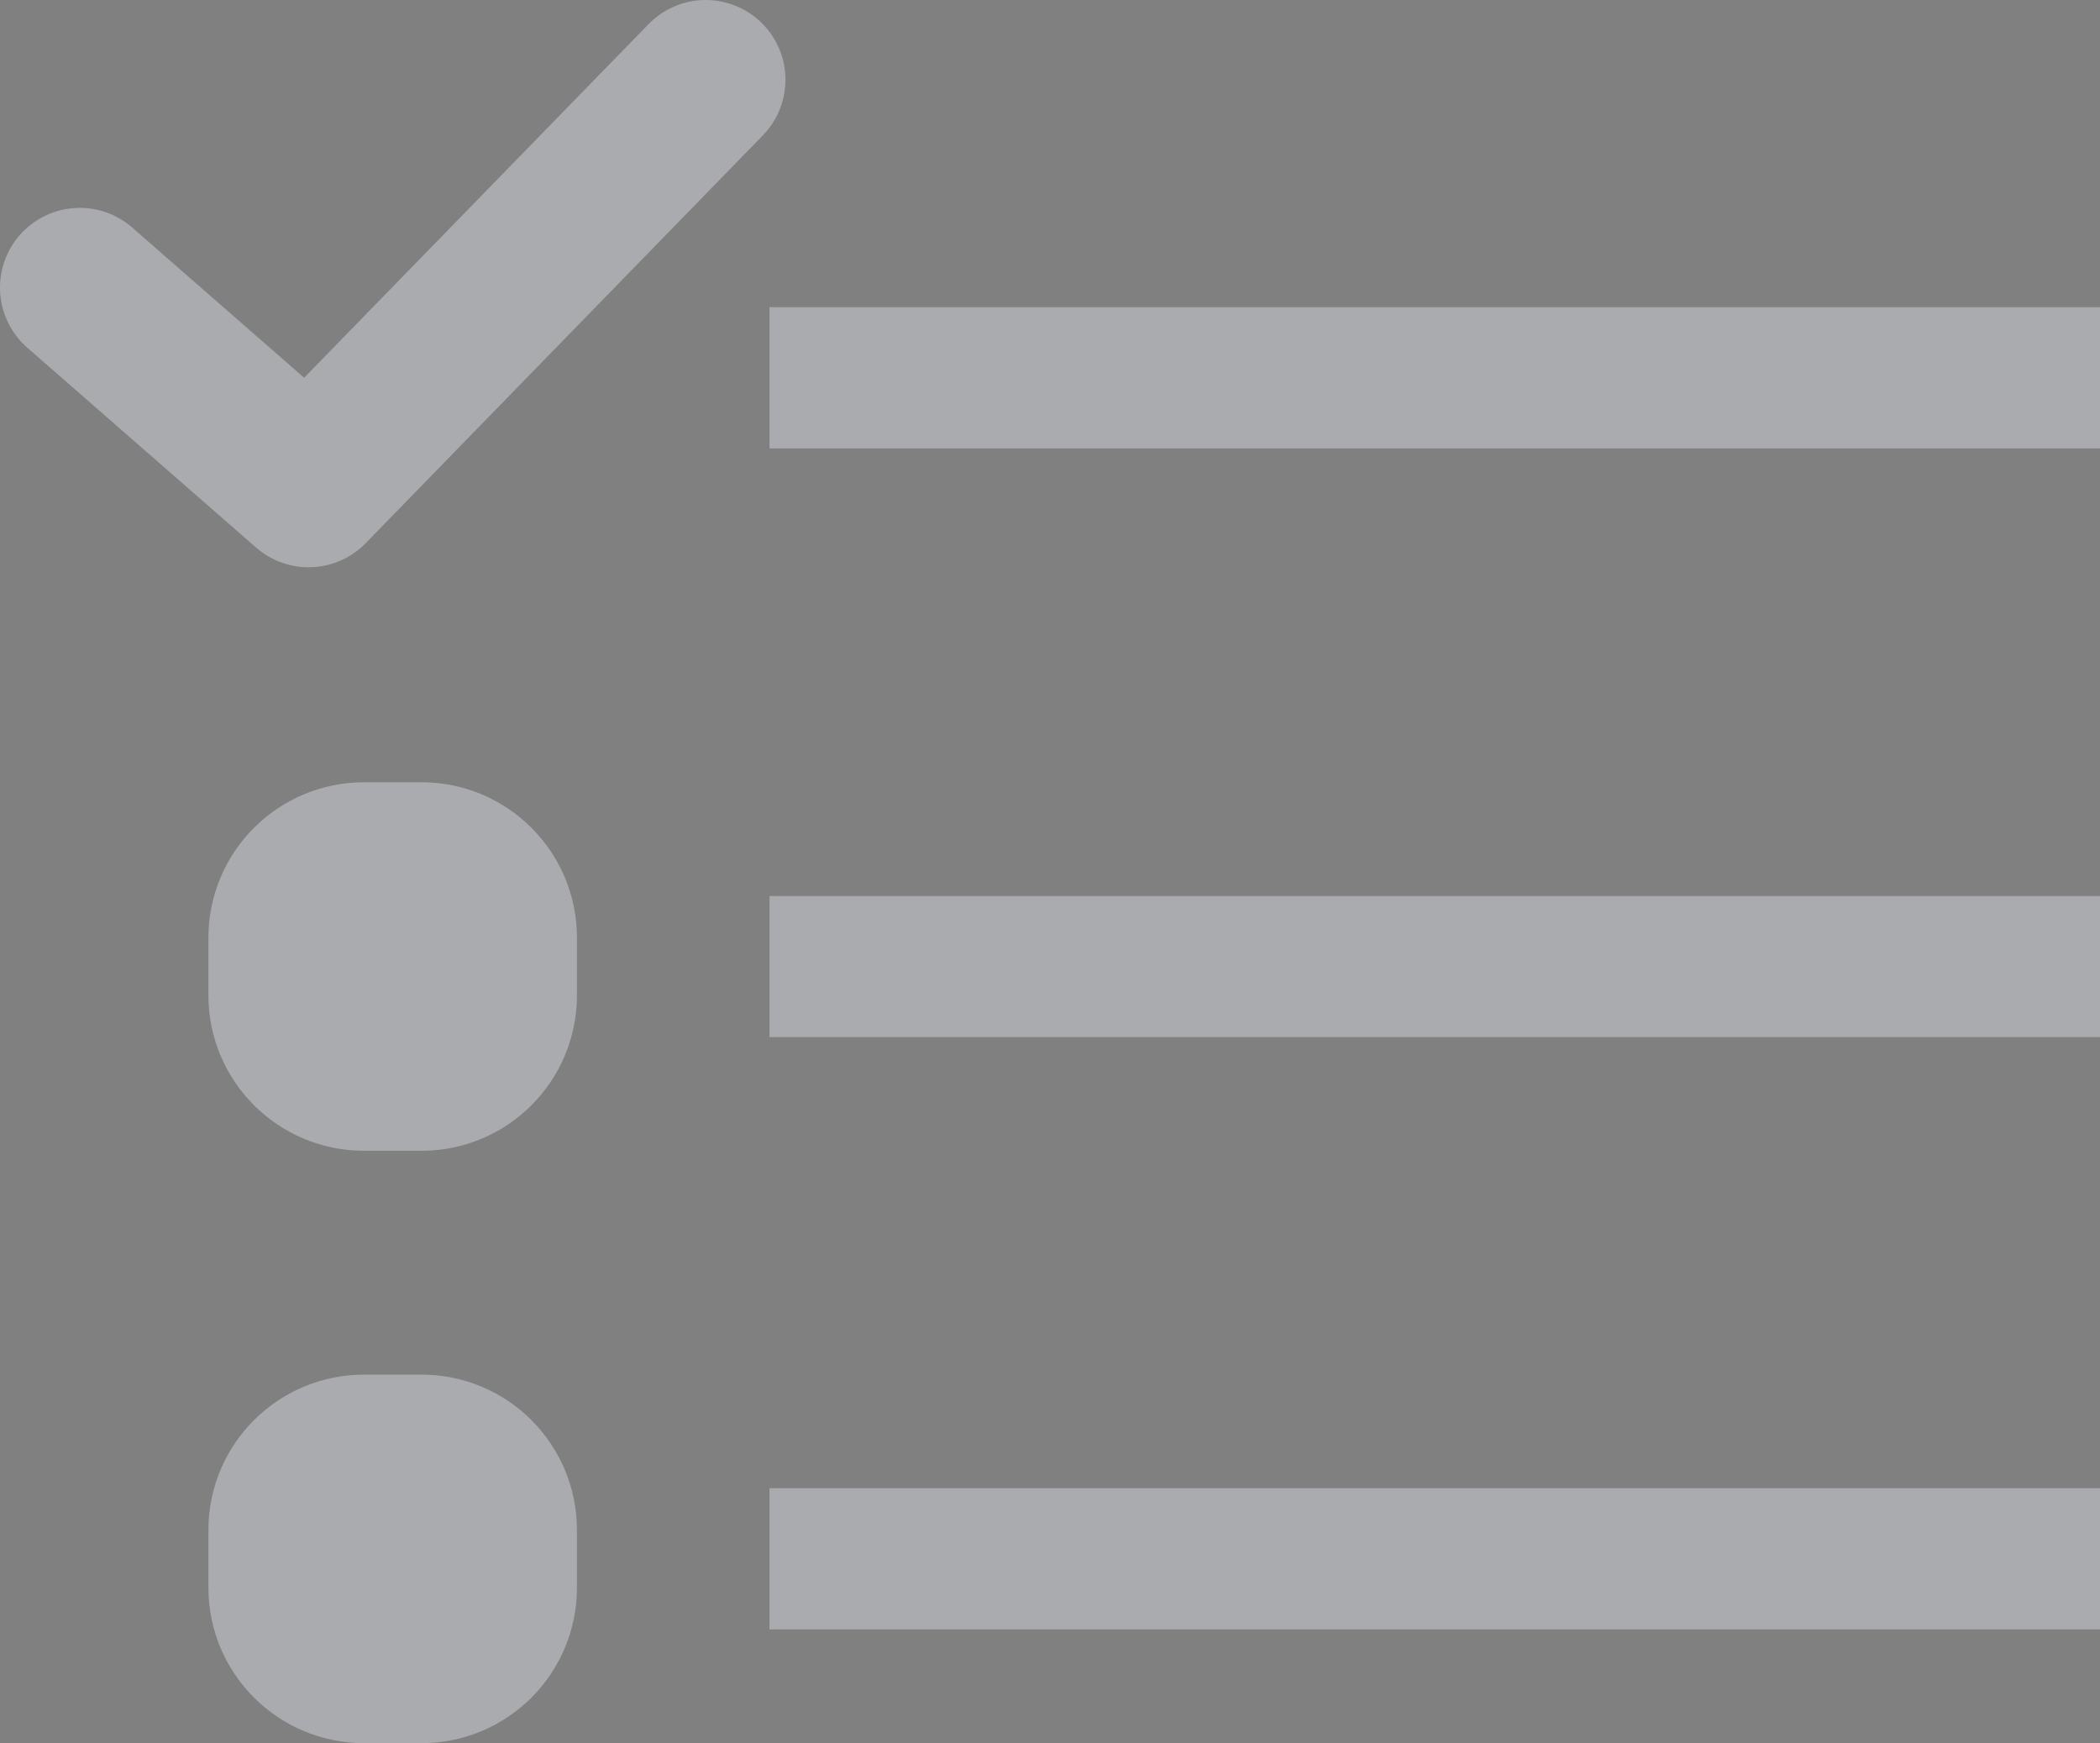 <?xml version="1.0" encoding="utf-8"?>
<!-- Generator: Adobe Illustrator 16.0.0, SVG Export Plug-In . SVG Version: 6.00 Build 0)  -->
<!DOCTYPE svg PUBLIC "-//W3C//DTD SVG 1.1//EN" "http://www.w3.org/Graphics/SVG/1.1/DTD/svg11.dtd">
<svg version="1.1" xmlns="http://www.w3.org/2000/svg" xmlns:xlink="http://www.w3.org/1999/xlink" x="0px" y="0px" width="19.75px"
	 height="16.394px" viewBox="0 0 19.75 16.394" enable-background="new 0 0 19.75 16.394" xml:space="preserve">
<rect x="0" y="0" width="19.75" height="16.394" fill="#808080" stroke="none"/>
<g id="stretch-icon">
	<g>
		<g>
			<path fill="#91969B" d="M1.897,32.911l16-7.677l-4.923,7.677l4.923,7.676L1.897,32.911z"/>
		</g>
	</g>
</g>
<g id="test-icon-3-2">
	
		<line fill="none" stroke="#ECECEC" stroke-width="1.5" stroke-linecap="round" stroke-miterlimit="10" x1="92.971" y1="9.857" x2="96.923" y2="9.857"/>
	
		<polyline fill="none" stroke="#ECECEC" stroke-width="1.5" stroke-linecap="round" stroke-linejoin="round" stroke-miterlimit="10" points="
		85.881,14.08 82.651,12.602 82.651,6.426 85.912,5.012 	"/>
	
		<line fill="none" stroke="#ECECEC" stroke-width="1.5" stroke-linecap="round" stroke-miterlimit="10" x1="82.064" y1="9.859" x2="78.112" y2="9.859"/>
	
		<polyline fill="none" stroke="#ECECEC" stroke-width="1.5" stroke-linecap="round" stroke-linejoin="round" stroke-miterlimit="10" points="
		89.731,14.08 92.962,12.602 92.962,6.426 89.701,5.012 	"/>
</g>
<g id="test-icon-3">
	
		<line fill="none" stroke="#AAABAE" stroke-linecap="round" stroke-miterlimit="10" x1="68.345" y1="9.855" x2="72.297" y2="9.855"/>
	<polyline fill="none" stroke="#AAABAE" stroke-linecap="round" stroke-linejoin="round" stroke-miterlimit="10" points="
		61.255,14.078 58.025,12.6 58.025,6.426 61.286,5.012 	"/>
	
		<line fill="none" stroke="#AAABAE" stroke-linecap="round" stroke-miterlimit="10" x1="57.438" y1="9.857" x2="53.486" y2="9.857"/>
	<polyline fill="none" stroke="#AAABAE" stroke-linecap="round" stroke-linejoin="round" stroke-miterlimit="10" points="
		65.105,14.078 68.336,12.6 68.336,6.426 65.075,5.012 	"/>
</g>
<g id="test-icon-2-selected">
	<g>
		<g>
			<g id="Chart_8_">
				<g>
					<path fill="#ECECEC" d="M86.665,36.663h0.999c0.276,0,0.5-0.251,0.5-0.56v-5.596c0-0.31-0.224-0.561-0.5-0.561h-0.999
						c-0.276,0-0.501,0.251-0.501,0.561v5.596C86.164,36.412,86.389,36.663,86.665,36.663z"/>
				</g>
			</g>
		</g>
	</g>
	
		<polyline fill="none" stroke="#ECECEC" stroke-width="1.5" stroke-linecap="round" stroke-linejoin="round" stroke-miterlimit="10" points="
		101.579,39.204 82.621,39.204 82.621,23.204 	"/>
	<g>
		<g>
			<g id="Chart_7_">
				<g>
					<path fill="#ECECEC" d="M90.362,36.663h0.999c0.275,0,0.5-0.251,0.5-0.561V26.029c0-0.308-0.225-0.559-0.5-0.559h-0.999
						c-0.276,0-0.501,0.251-0.501,0.559v10.073C89.861,36.412,90.086,36.663,90.362,36.663z"/>
				</g>
			</g>
		</g>
	</g>
	<g>
		<g>
			<g id="Chart_6_">
				<g>
					<path fill="#ECECEC" d="M94.165,36.681h0.998c0.276,0,0.501-0.167,0.501-0.373v-3.747c0-0.205-0.225-0.375-0.501-0.375h-0.998
						c-0.276,0-0.501,0.17-0.501,0.375v3.747C93.664,36.514,93.889,36.681,94.165,36.681z"/>
				</g>
			</g>
		</g>
	</g>
	<g>
		<g>
			<g id="Chart_5_">
				<g>
					<path fill="#ECECEC" d="M97.925,36.663h0.998c0.276,0,0.501-0.202,0.501-0.45v-8.092c0-0.247-0.225-0.449-0.501-0.449h-0.998
						c-0.276,0-0.501,0.202-0.501,0.449v8.092C97.424,36.461,97.648,36.663,97.925,36.663z"/>
				</g>
			</g>
		</g>
	</g>
</g>
<g id="test-icon-2">
	<g display="none">
		<g display="inline">
			<g id="Chart_1_">
				<g>
					<path fill="#91969B" d="M29.553,15.878v-17.43h-2.49v18.675c0,0.687,0.557,1.245,1.245,1.245h18.674v-2.49H29.553z
						 M32.666,13.388h1.245c0.344,0,0.623-0.278,0.623-0.622V6.541c0-0.344-0.278-0.623-0.623-0.623h-1.245
						c-0.344,0-0.623,0.279-0.623,0.623v6.225C32.043,13.109,32.322,13.388,32.666,13.388z M36.401,13.388h1.245
						c0.344,0,0.623-0.278,0.623-0.622V1.561c0-0.343-0.278-0.622-0.623-0.622h-1.245c-0.344,0-0.623,0.279-0.623,0.622v11.205
						C35.778,13.109,36.057,13.388,36.401,13.388z M40.136,13.388h1.245c0.344,0,0.623-0.278,0.623-0.622V9.03
						c0-0.344-0.279-0.622-0.623-0.622h-1.245c-0.344,0-0.623,0.278-0.623,0.622v3.735C39.513,13.109,39.792,13.388,40.136,13.388z
						 M43.871,13.388h1.245c0.344,0,0.623-0.278,0.623-0.622V4.051c0-0.344-0.278-0.622-0.623-0.622h-1.245
						c-0.344,0-0.623,0.278-0.623,0.622v8.715C43.248,13.109,43.527,13.388,43.871,13.388z"/>
				</g>
			</g>
		</g>
	</g>
	<g>
		<g>
			<g id="Chart">
				<g>
					<path fill="#AAABAE" d="M31.706,14.367h0.825c0.229,0,0.414-0.251,0.414-0.56V8.212c0-0.31-0.185-0.561-0.414-0.561h-0.825
						c-0.229,0-0.414,0.251-0.414,0.561v5.596C31.292,14.116,31.477,14.367,31.706,14.367z"/>
				</g>
			</g>
		</g>
	</g>
	<polyline fill="none" stroke="#AAABAE" stroke-linecap="round" stroke-linejoin="round" stroke-miterlimit="10" points="
		46.533,16.908 27.574,16.908 27.574,0.908 	"/>
	<g>
		<g>
			<g id="Chart_2_">
				<g>
					<path fill="#AAABAE" d="M35.403,14.367h0.825c0.228,0,0.414-0.251,0.414-0.561V3.733c0-0.308-0.186-0.559-0.414-0.559h-0.825
						c-0.229,0-0.414,0.251-0.414,0.559v10.073C34.989,14.116,35.174,14.367,35.403,14.367z"/>
				</g>
			</g>
		</g>
	</g>
	<g>
		<g>
			<g id="Chart_3_">
				<g>
					<path fill="#AAABAE" d="M39.206,14.385h0.824c0.229,0,0.414-0.167,0.414-0.373v-3.747c0-0.205-0.186-0.375-0.414-0.375h-0.824
						c-0.229,0-0.414,0.17-0.414,0.375v3.747C38.792,14.218,38.978,14.385,39.206,14.385z"/>
				</g>
			</g>
		</g>
	</g>
	<g>
		<g>
			<g id="Chart_4_">
				<g>
					<path fill="#AAABAE" d="M42.966,14.367h0.824c0.229,0,0.414-0.202,0.414-0.45V5.825c0-0.247-0.186-0.449-0.414-0.449h-0.824
						c-0.229,0-0.414,0.202-0.414,0.449v8.092C42.552,14.165,42.736,14.367,42.966,14.367z"/>
				</g>
			</g>
		</g>
	</g>
</g>
<g id="test-icon-1-selected">
	<path fill="#ECECEC" stroke="#ECECEC" stroke-miterlimit="10" d="M58.672,33.799c0,0.533-0.431,0.964-0.963,0.964h-0.54
		c-0.532,0-0.963-0.431-0.963-0.964v-0.541c0-0.531,0.431-0.961,0.963-0.961h0.54c0.532,0,0.963,0.43,0.963,0.961V33.799z"/>
	<path fill="#ECECEC" stroke="#ECECEC" stroke-miterlimit="10" d="M58.672,39.369c0,0.533-0.431,0.964-0.963,0.964h-0.54
		c-0.532,0-0.963-0.431-0.963-0.964v-0.541c0-0.531,0.431-0.962,0.963-0.962h0.54c0.532,0,0.963,0.431,0.963,0.962V39.369z"/>
	<rect x="60.983" y="27.328" fill="#ECECEC" width="12.512" height="1.328"/>
	<rect x="60.983" y="32.865" fill="#ECECEC" width="12.512" height="1.328"/>
	<rect x="60.983" y="38.436" fill="#ECECEC" width="12.512" height="1.328"/>
	
		<polyline fill="none" stroke="#ECECEC" stroke-width="1.5" stroke-linecap="round" stroke-linejoin="round" stroke-miterlimit="10" points="
		54.495,27.145 56.648,29.023 60.382,25.188 	"/>
</g>
<g id="test-icon-1">
	<path display="none" fill="#AAABAE" stroke="#AAABAE" stroke-miterlimit="10" d="M4.237,3.241c0,0.6-0.486,1.086-1.087,1.086H2.54
		c-0.601,0-1.088-0.486-1.088-1.086V2.629c0-0.601,0.487-1.087,1.088-1.087h0.61c0.601,0,1.087,0.486,1.087,1.087V3.241z"/>
	<path fill="#AAABAE" stroke="#AAABAE" stroke-miterlimit="10" d="M4.926,9.36c0,0.533-0.43,0.963-0.962,0.963h-0.54
		c-0.532,0-0.964-0.43-0.964-0.963V8.819c0-0.531,0.432-0.962,0.964-0.962h0.54c0.532,0,0.962,0.431,0.962,0.962V9.36z"/>
	<path fill="#AAABAE" stroke="#AAABAE" stroke-miterlimit="10" d="M4.926,14.932c0,0.531-0.43,0.962-0.962,0.962h-0.54
		c-0.532,0-0.964-0.431-0.964-0.962V14.39c0-0.532,0.432-0.962,0.964-0.962h0.54c0.532,0,0.962,0.43,0.962,0.962V14.932z"/>
	<rect x="7.237" y="2.889" fill="#AAABAE" width="12.513" height="1.328"/>
	<rect x="7.237" y="8.427" fill="#AAABAE" width="12.513" height="1.327"/>
	<rect x="7.237" y="13.996" fill="#AAABAE" width="12.513" height="1.328"/>
	
		<polyline fill="none" stroke="#AAABAE" stroke-width="1.5" stroke-linecap="round" stroke-linejoin="round" stroke-miterlimit="10" points="
		0.75,2.705 2.902,4.585 6.637,0.75 	"/>
</g>
<g id="circle">
	<path fill="#AAABAE" d="M90.892-30.963c0,6.074-4.925,11-11,11s-11-4.926-11-11c0-6.075,4.925-11,11-11
		S90.892-37.038,90.892-30.963z M79.892-38.462c-4.143,0-7.5,3.357-7.5,7.5c0,4.143,3.357,7.5,7.5,7.5s7.5-3.357,7.5-7.5
		C87.392-35.105,84.034-38.462,79.892-38.462z"/>
</g>
<g id="minus">
	<path fill="#AAABAE" d="M62.892-40.962c0,0.553-0.447,1-1,1h-8c-0.553,0-1-0.447-1-1l0,0c0-0.553,0.447-1,1-1h8
		C62.444-41.962,62.892-41.515,62.892-40.962L62.892-40.962z"/>
</g>
<g id="plus">
	<path fill="#AAABAE" d="M46.892-37.462c0,0.5-0.405,0.904-0.905,0.904h-7.189c-0.5,0-0.905-0.404-0.905-0.904l0,0
		c0-0.5,0.405-0.905,0.905-0.905h7.189C46.486-38.368,46.892-37.962,46.892-37.462L46.892-37.462z"/>
	<path fill="#AAABAE" d="M42.391-41.962c0.5,0,0.905,0.405,0.905,0.905v7.189c0,0.5-0.405,0.905-0.905,0.905l0,0
		c-0.5,0-0.904-0.405-0.904-0.905v-7.189C41.486-41.557,41.891-41.962,42.391-41.962L42.391-41.962z"/>
</g>
<g id="topo">
	<polyline fill="#AAABAE" stroke="#AAABAE" stroke-width="3" stroke-miterlimit="10" points="23.696,-40.599 20.755,-39.251 
		20.755,-33.624 23.724,-32.335 	"/>
	<polyline fill="#AAABAE" stroke="#AAABAE" stroke-width="3" stroke-miterlimit="10" points="24.966,-32.37 27.882,-33.707 
		27.882,-39.287 24.938,-40.562 	"/>
	<polyline fill="#AAABAE" stroke="#AAABAE" stroke-width="3" stroke-miterlimit="10" points="6.093,-26.818 2.329,-25.094 
		2.329,-17.895 6.128,-16.246 	"/>
	<polyline fill="#AAABAE" stroke="#AAABAE" stroke-width="3" stroke-miterlimit="10" points="7.716,-16.291 11.446,-18 
		11.446,-25.139 7.681,-26.773 	"/>
	<polyline fill="#AAABAE" stroke="#AAABAE" stroke-width="3" stroke-miterlimit="10" points="26.206,-17.301 23.265,-15.951 
		23.265,-10.324 26.233,-9.037 	"/>
	<polyline fill="#AAABAE" stroke="#AAABAE" stroke-width="3" stroke-miterlimit="10" points="27.478,-9.07 30.392,-10.408 
		30.392,-15.986 27.446,-17.266 	"/>
	<path fill="none" stroke="#AAABAE" stroke-width="3" stroke-miterlimit="10" d="M12.231-21.531
		c5.582-0.033,2.75-14.945,7.762-14.937"/>
	<path fill="none" stroke="#AAABAE" stroke-width="3" stroke-miterlimit="10" d="M12.231-21.447
		c6.736-0.021,4.426,8.35,10.775,8.363"/>
</g>
<g id="check-box">
	<path fill="#AAABAE" d="M91.848-52.015c0,1.044-0.846,1.889-1.889,1.889H76.737c-1.044,0-1.89-0.845-1.89-1.889v-13.222
		c0-1.044,0.846-1.889,1.89-1.889h13.222c1.043,0,1.889,0.845,1.889,1.889V-52.015z"/>
	
		<polyline fill="none" stroke="#2F3136" stroke-width="3" stroke-linecap="round" stroke-linejoin="round" stroke-miterlimit="10" points="
		78.67,-58.579 82.742,-55.426 88.51,-62.989 	"/>
</g>
<g id="chart-pie">
	<circle fill="#AAABAE" cx="58.92" cy="-57.07" r="7.943"/>
	<circle display="none" fill="none" stroke="#2452C6" stroke-miterlimit="10" cx="154.16" cy="-66.92" r="17.3"/>
	<path fill="#2F3136" stroke="#D7D9DD" stroke-miterlimit="10" d="M58.92-57.07l1.419-9.486c4.029,0.6,6.845,3.448,7.881,6.766
		L58.92-57.07z"/>
</g>
<g id="small-star">
	<polygon fill="#AAABAE" points="35.977,-67.125 38.758,-61.49 44.977,-60.586 40.477,-56.201 41.541,-50.005 35.977,-52.931 
		30.414,-50.005 31.477,-56.201 26.977,-60.586 33.195,-61.49 	"/>
</g>
<g id="big-star-selected">
	<polygon fill="none" stroke="#ECECEC" stroke-width="1.5" stroke-linejoin="round" stroke-miterlimit="10" points="36.574,25.506 
		39.355,31.141 45.574,32.045 41.074,36.43 42.137,42.625 36.574,39.701 31.012,42.625 32.074,36.43 27.574,32.045 33.793,31.141 	
		"/>
</g>
<g id="big-star">
	<polygon fill="none" stroke="#AAABAE" stroke-linejoin="round" stroke-miterlimit="10" points="10.903,-65.995 13.685,-60.359 
		19.903,-59.456 15.403,-55.07 16.466,-48.876 10.903,-51.8 5.341,-48.876 6.403,-55.07 1.903,-59.456 8.122,-60.359 	"/>
</g>
</svg>
